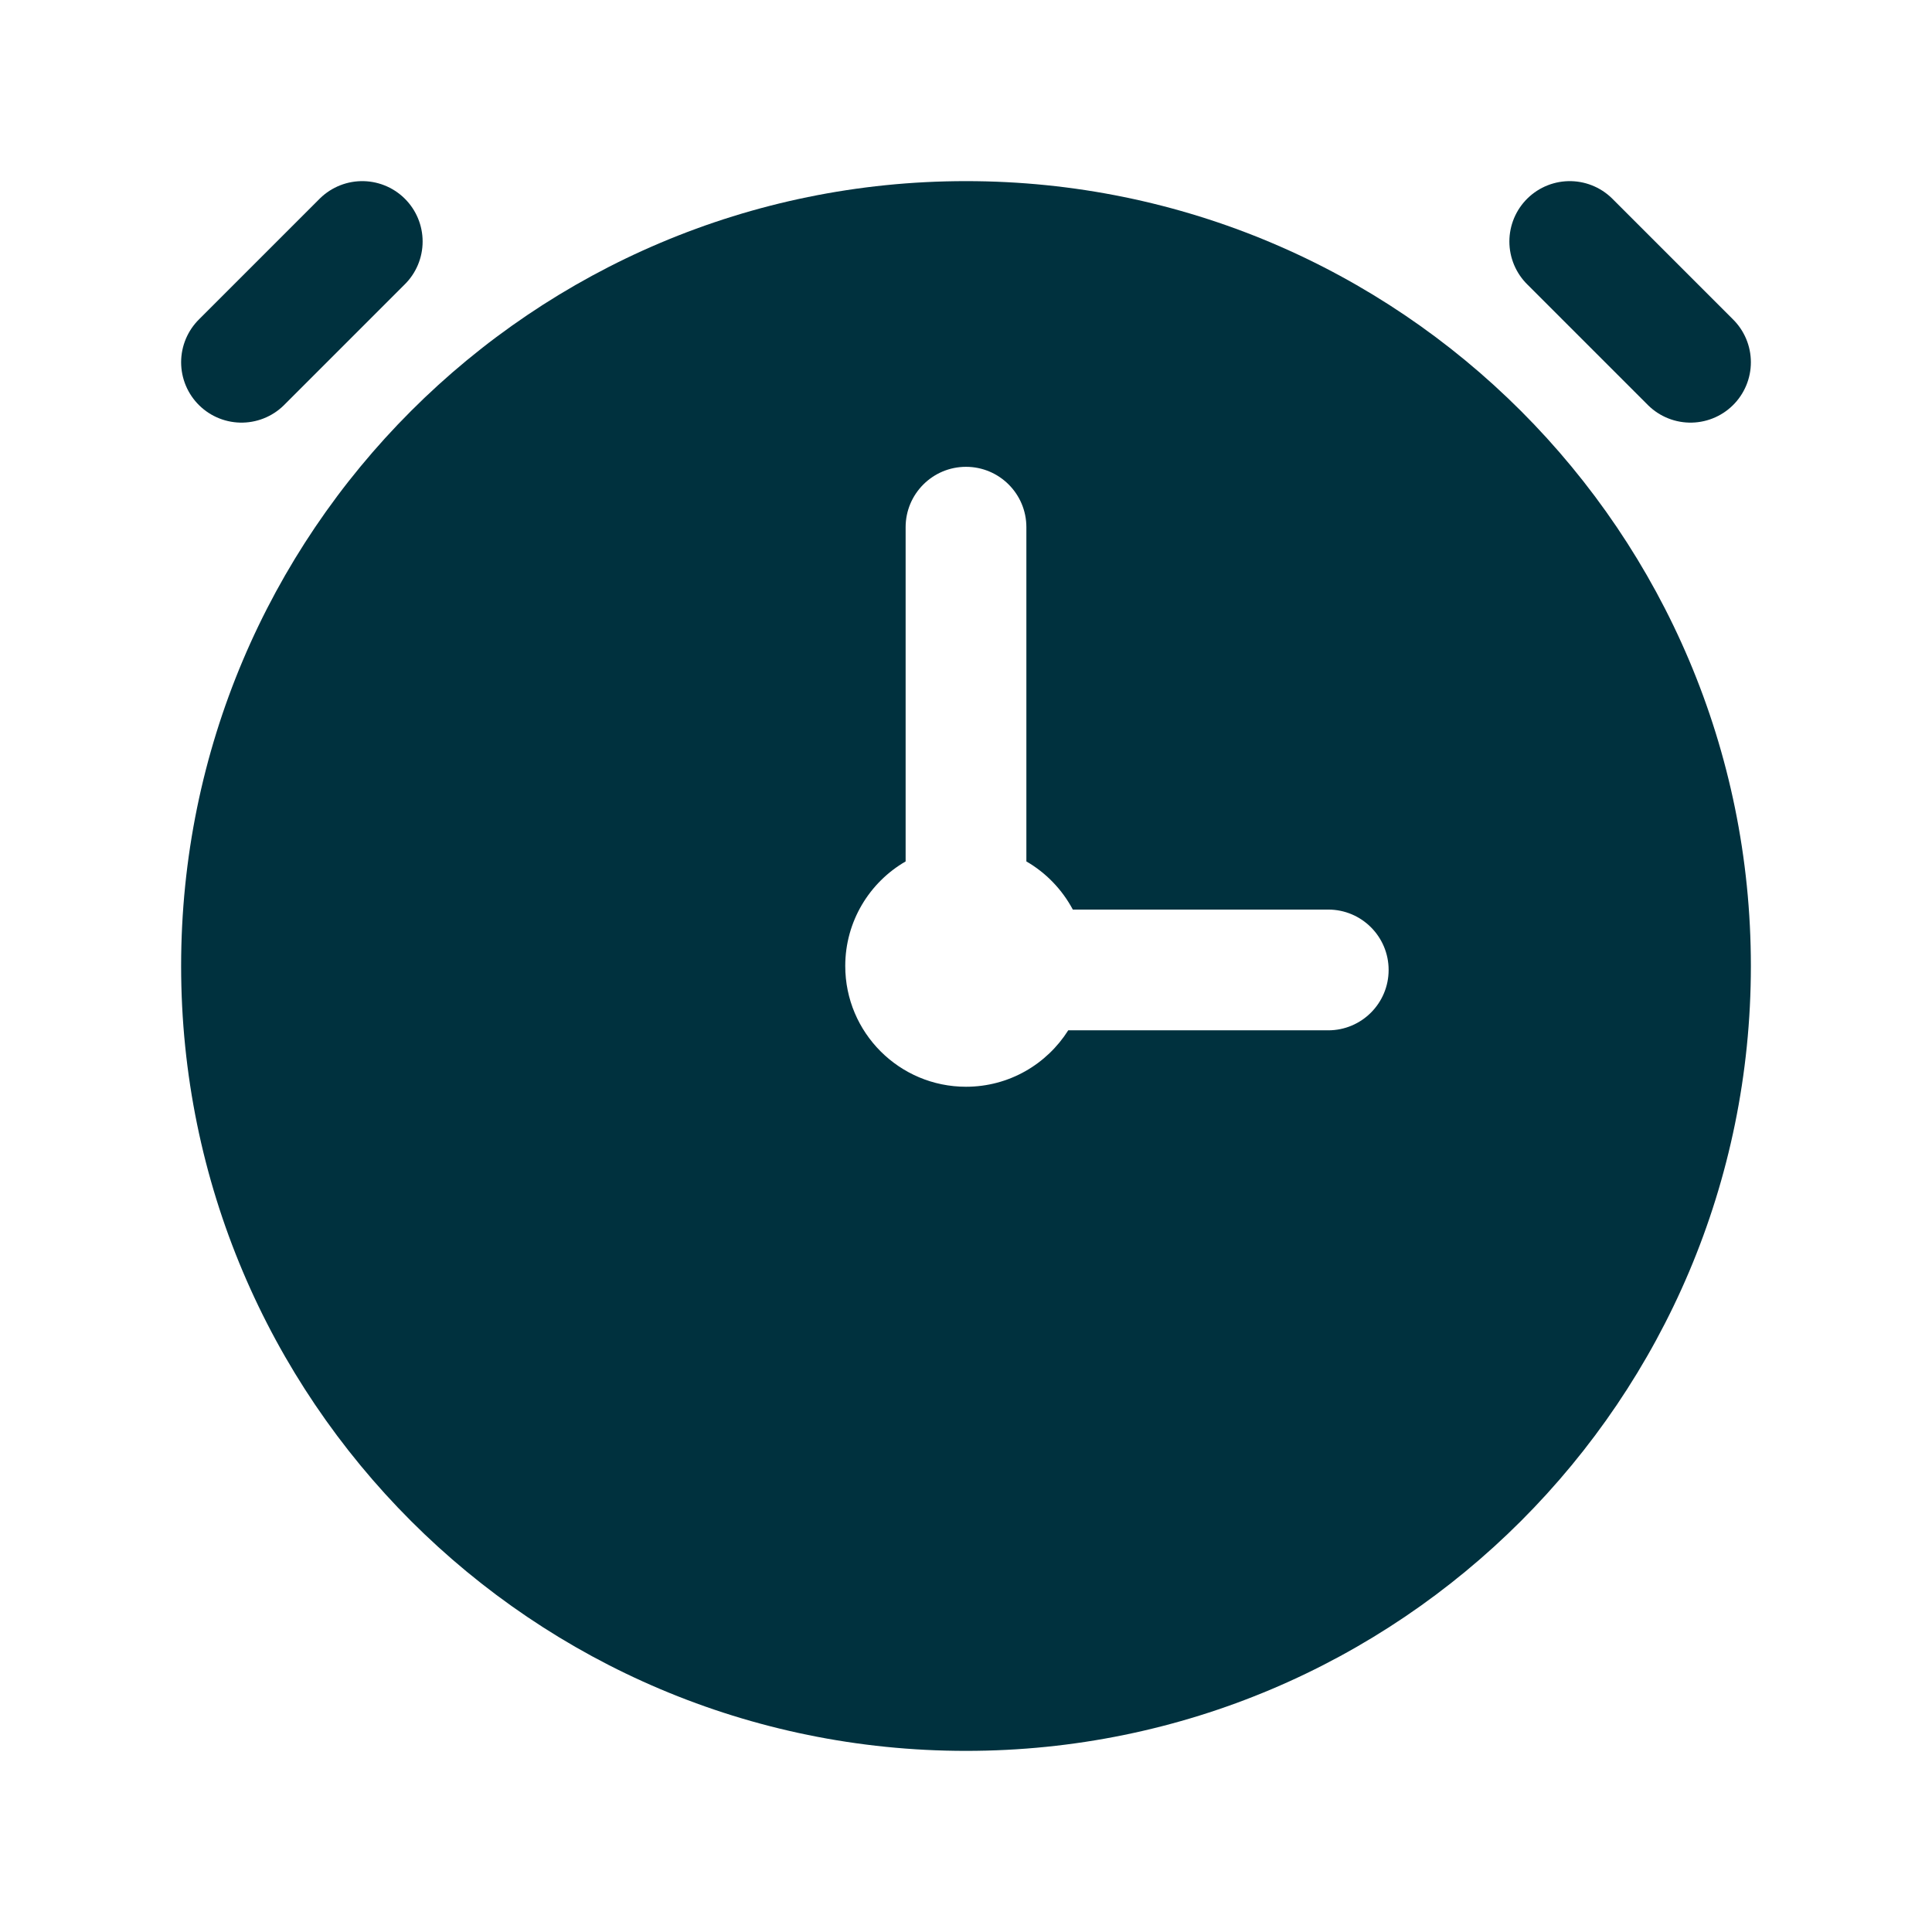 <svg width="24" height="24" viewBox="0 0 24 24" fill="none" xmlns="http://www.w3.org/2000/svg">
<path d="M21 4.5L19.5 3M3 4.5L4.5 3" stroke="#00313E" stroke-width="1.5" stroke-linecap="round"/>
<path fill-rule="evenodd" clip-rule="evenodd" d="M12 21.75C17.385 21.75 21.75 17.385 21.75 12C21.75 6.615 17.385 2.25 12 2.25C6.615 2.25 2.25 6.615 2.25 12C2.25 17.385 6.615 21.75 12 21.75ZM16.5 11.299L13.327 11.299C13.194 11.05 12.994 10.842 12.75 10.701L12.75 6.549C12.75 6.135 12.414 5.799 12 5.799C11.586 5.799 11.25 6.135 11.25 6.549L11.25 10.701C10.802 10.96 10.5 11.445 10.5 12C10.5 12.828 11.172 13.5 12 13.5C12.535 13.5 13.004 13.22 13.27 12.799L16.5 12.799C16.914 12.799 17.25 12.463 17.25 12.049C17.25 11.635 16.914 11.299 16.5 11.299Z" fill="#00313E"/>
</svg>

